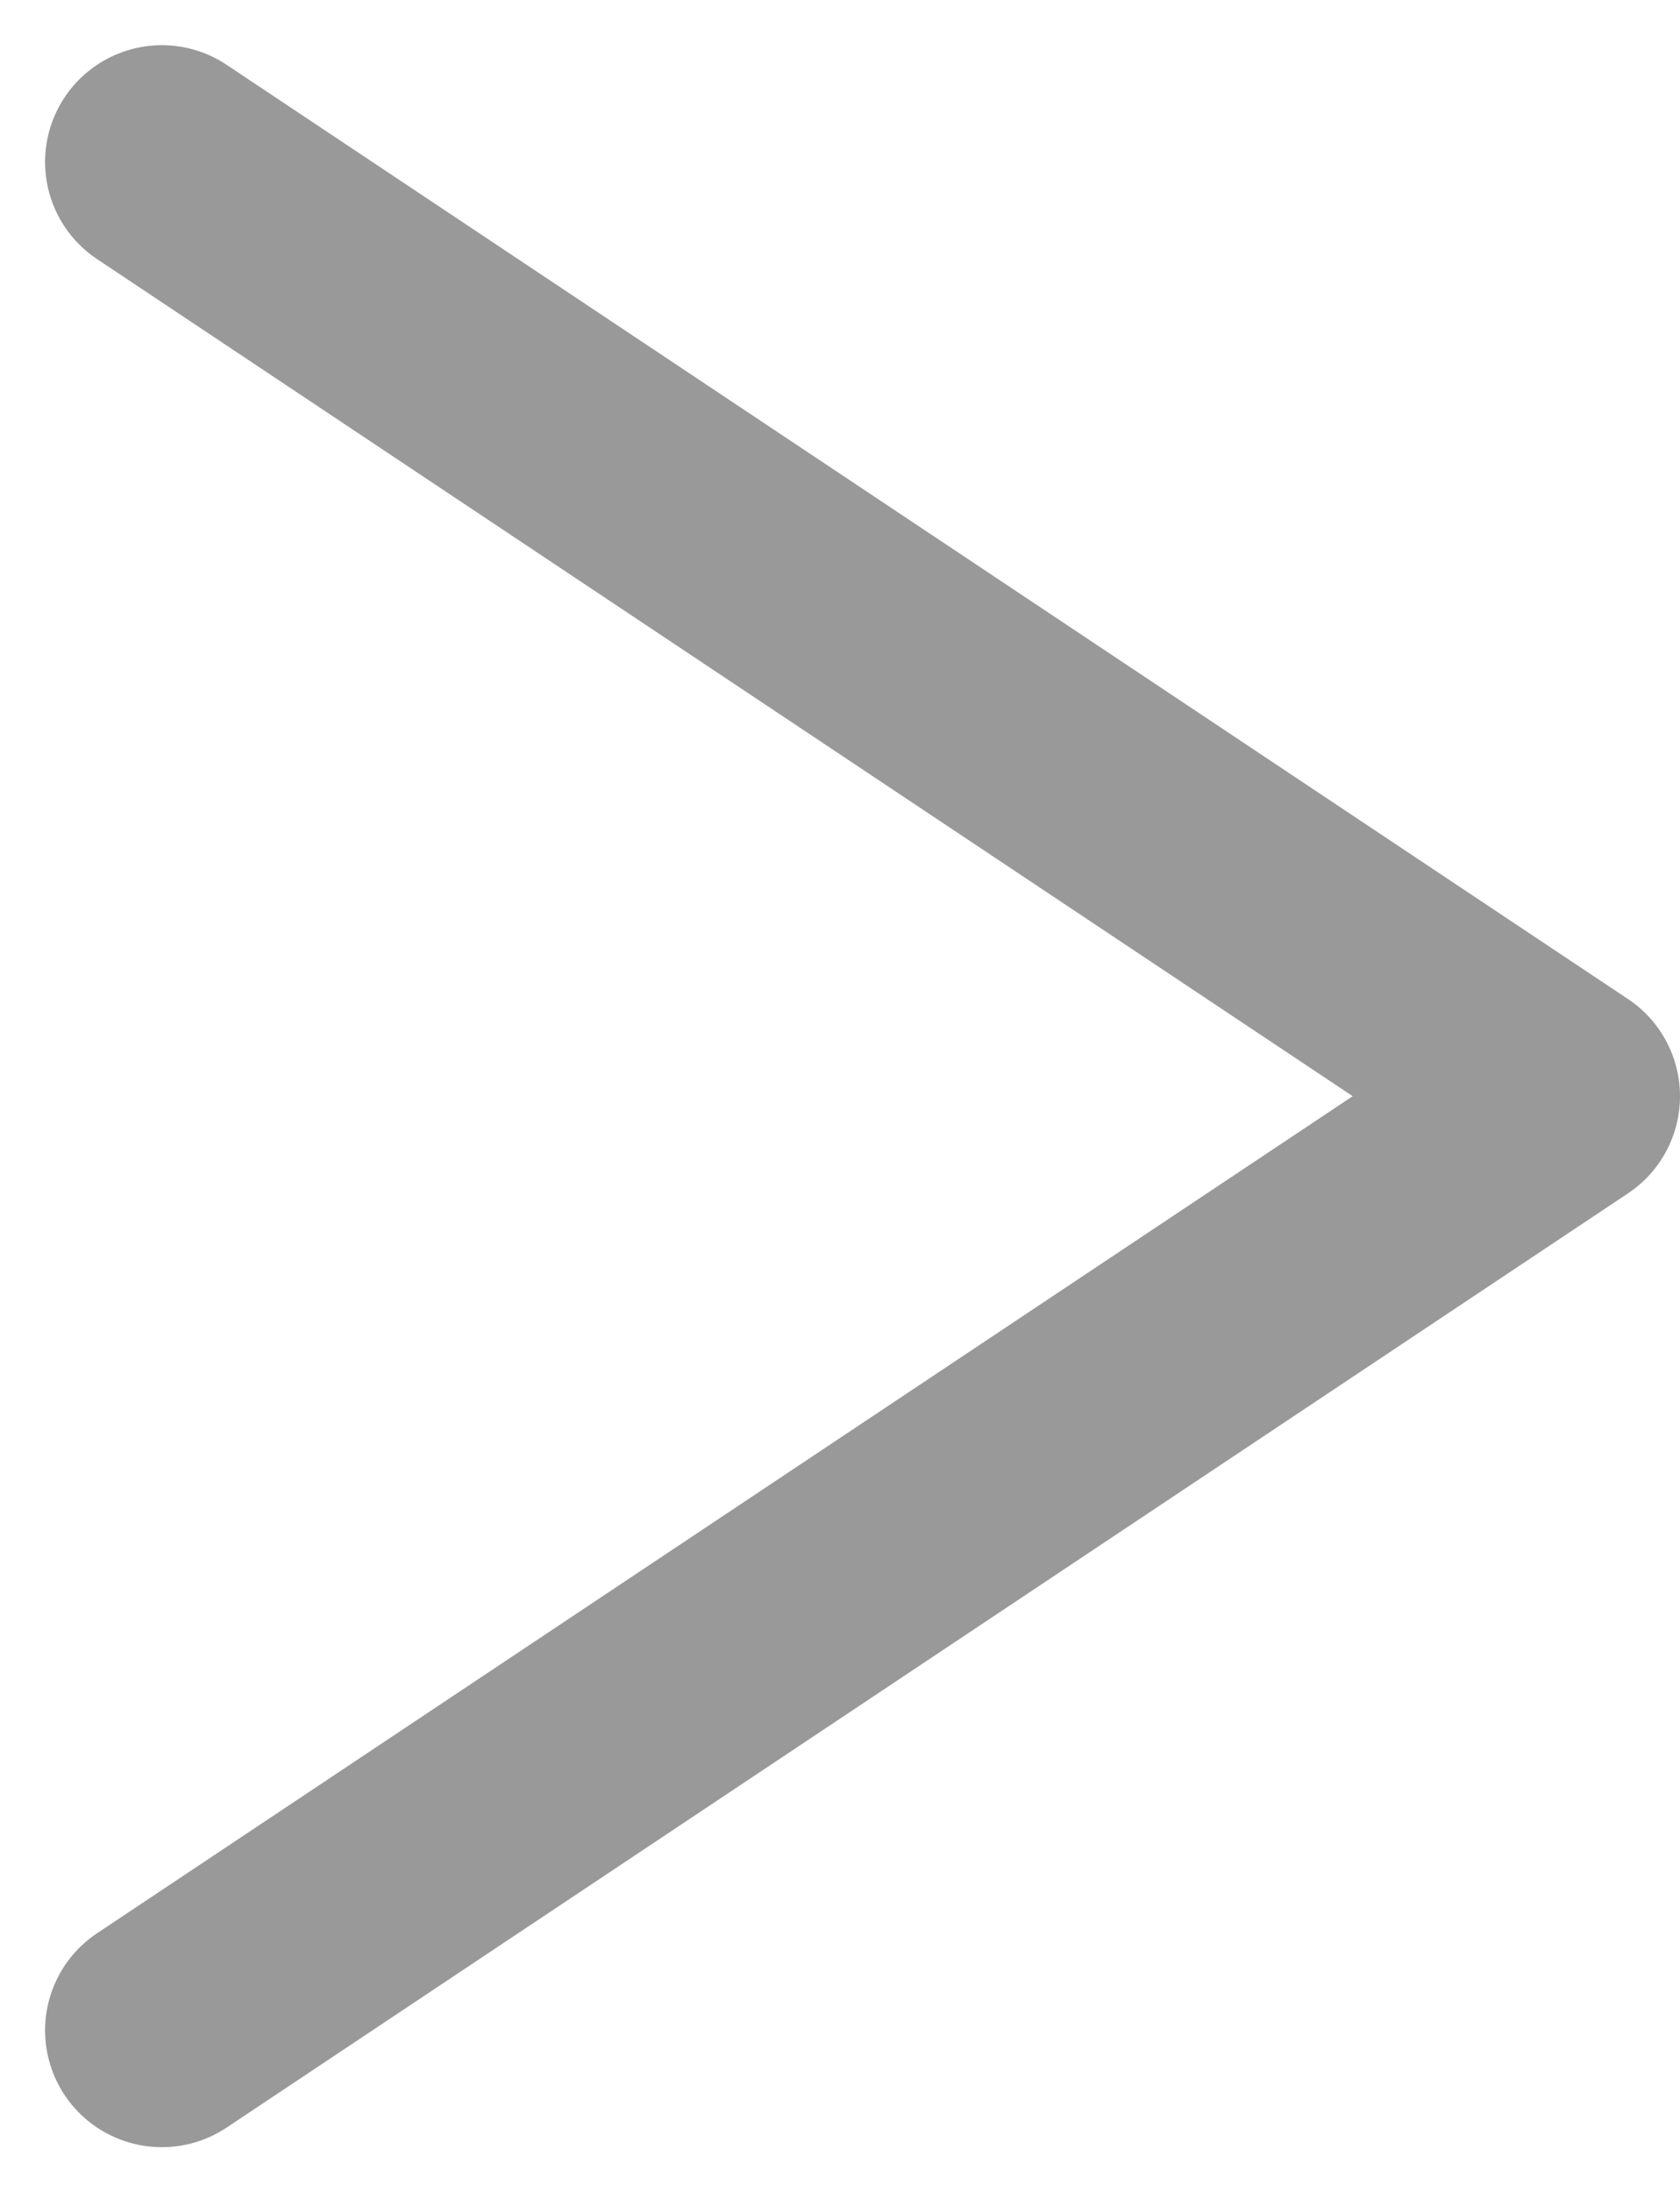 <svg xmlns="http://www.w3.org/2000/svg" width="14.386" height="18.773" viewBox="0 0 14.386 18.773">
  <path id="패스_98755" data-name="패스 98755" d="M6602.923,1321l12,8-12,8" transform="translate(-6601.537 -1319.613)" fill="none" stroke="#999" stroke-linecap="round" stroke-linejoin="round" stroke-width="2"/>
</svg>
